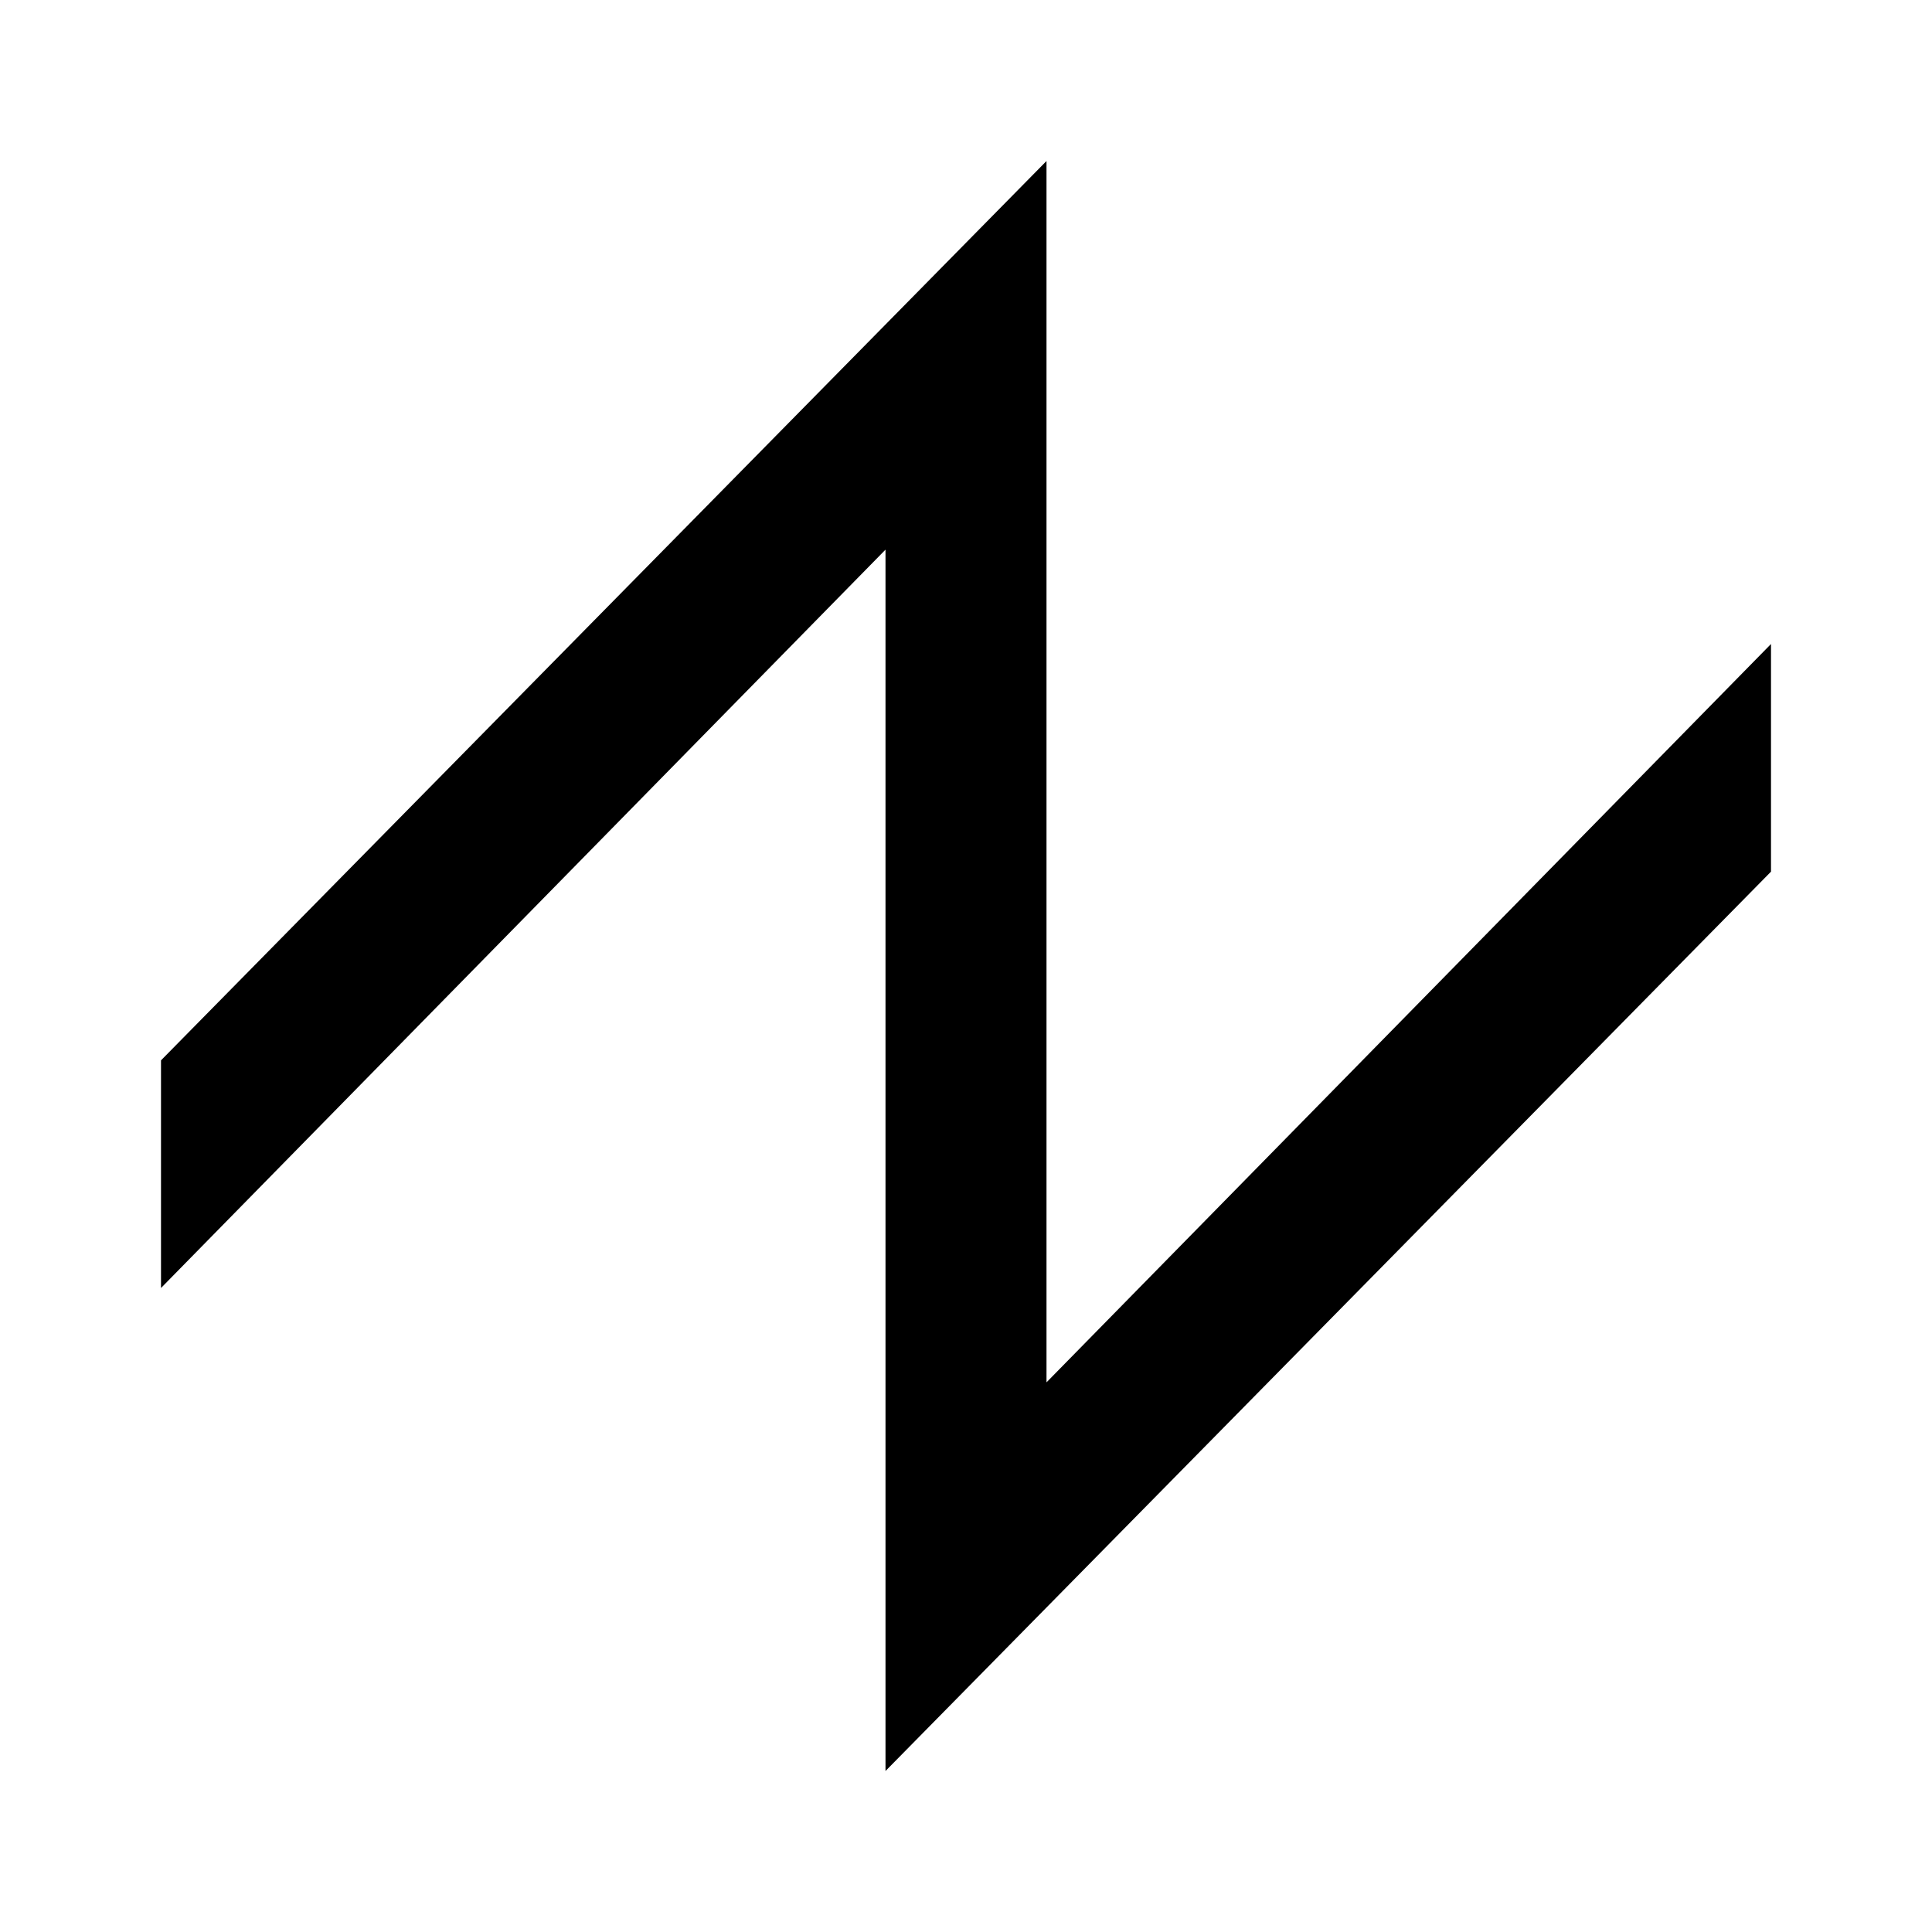 <svg xmlns="http://www.w3.org/2000/svg" width="24" height="24">
    <path style="stroke:none;fill-rule:nonzero;fill:#000;fill-opacity:1" d="M11 22V6.828L2 16v-2.828L13 2v15.172L22 8v2.828zm0 0"/>
</svg>
